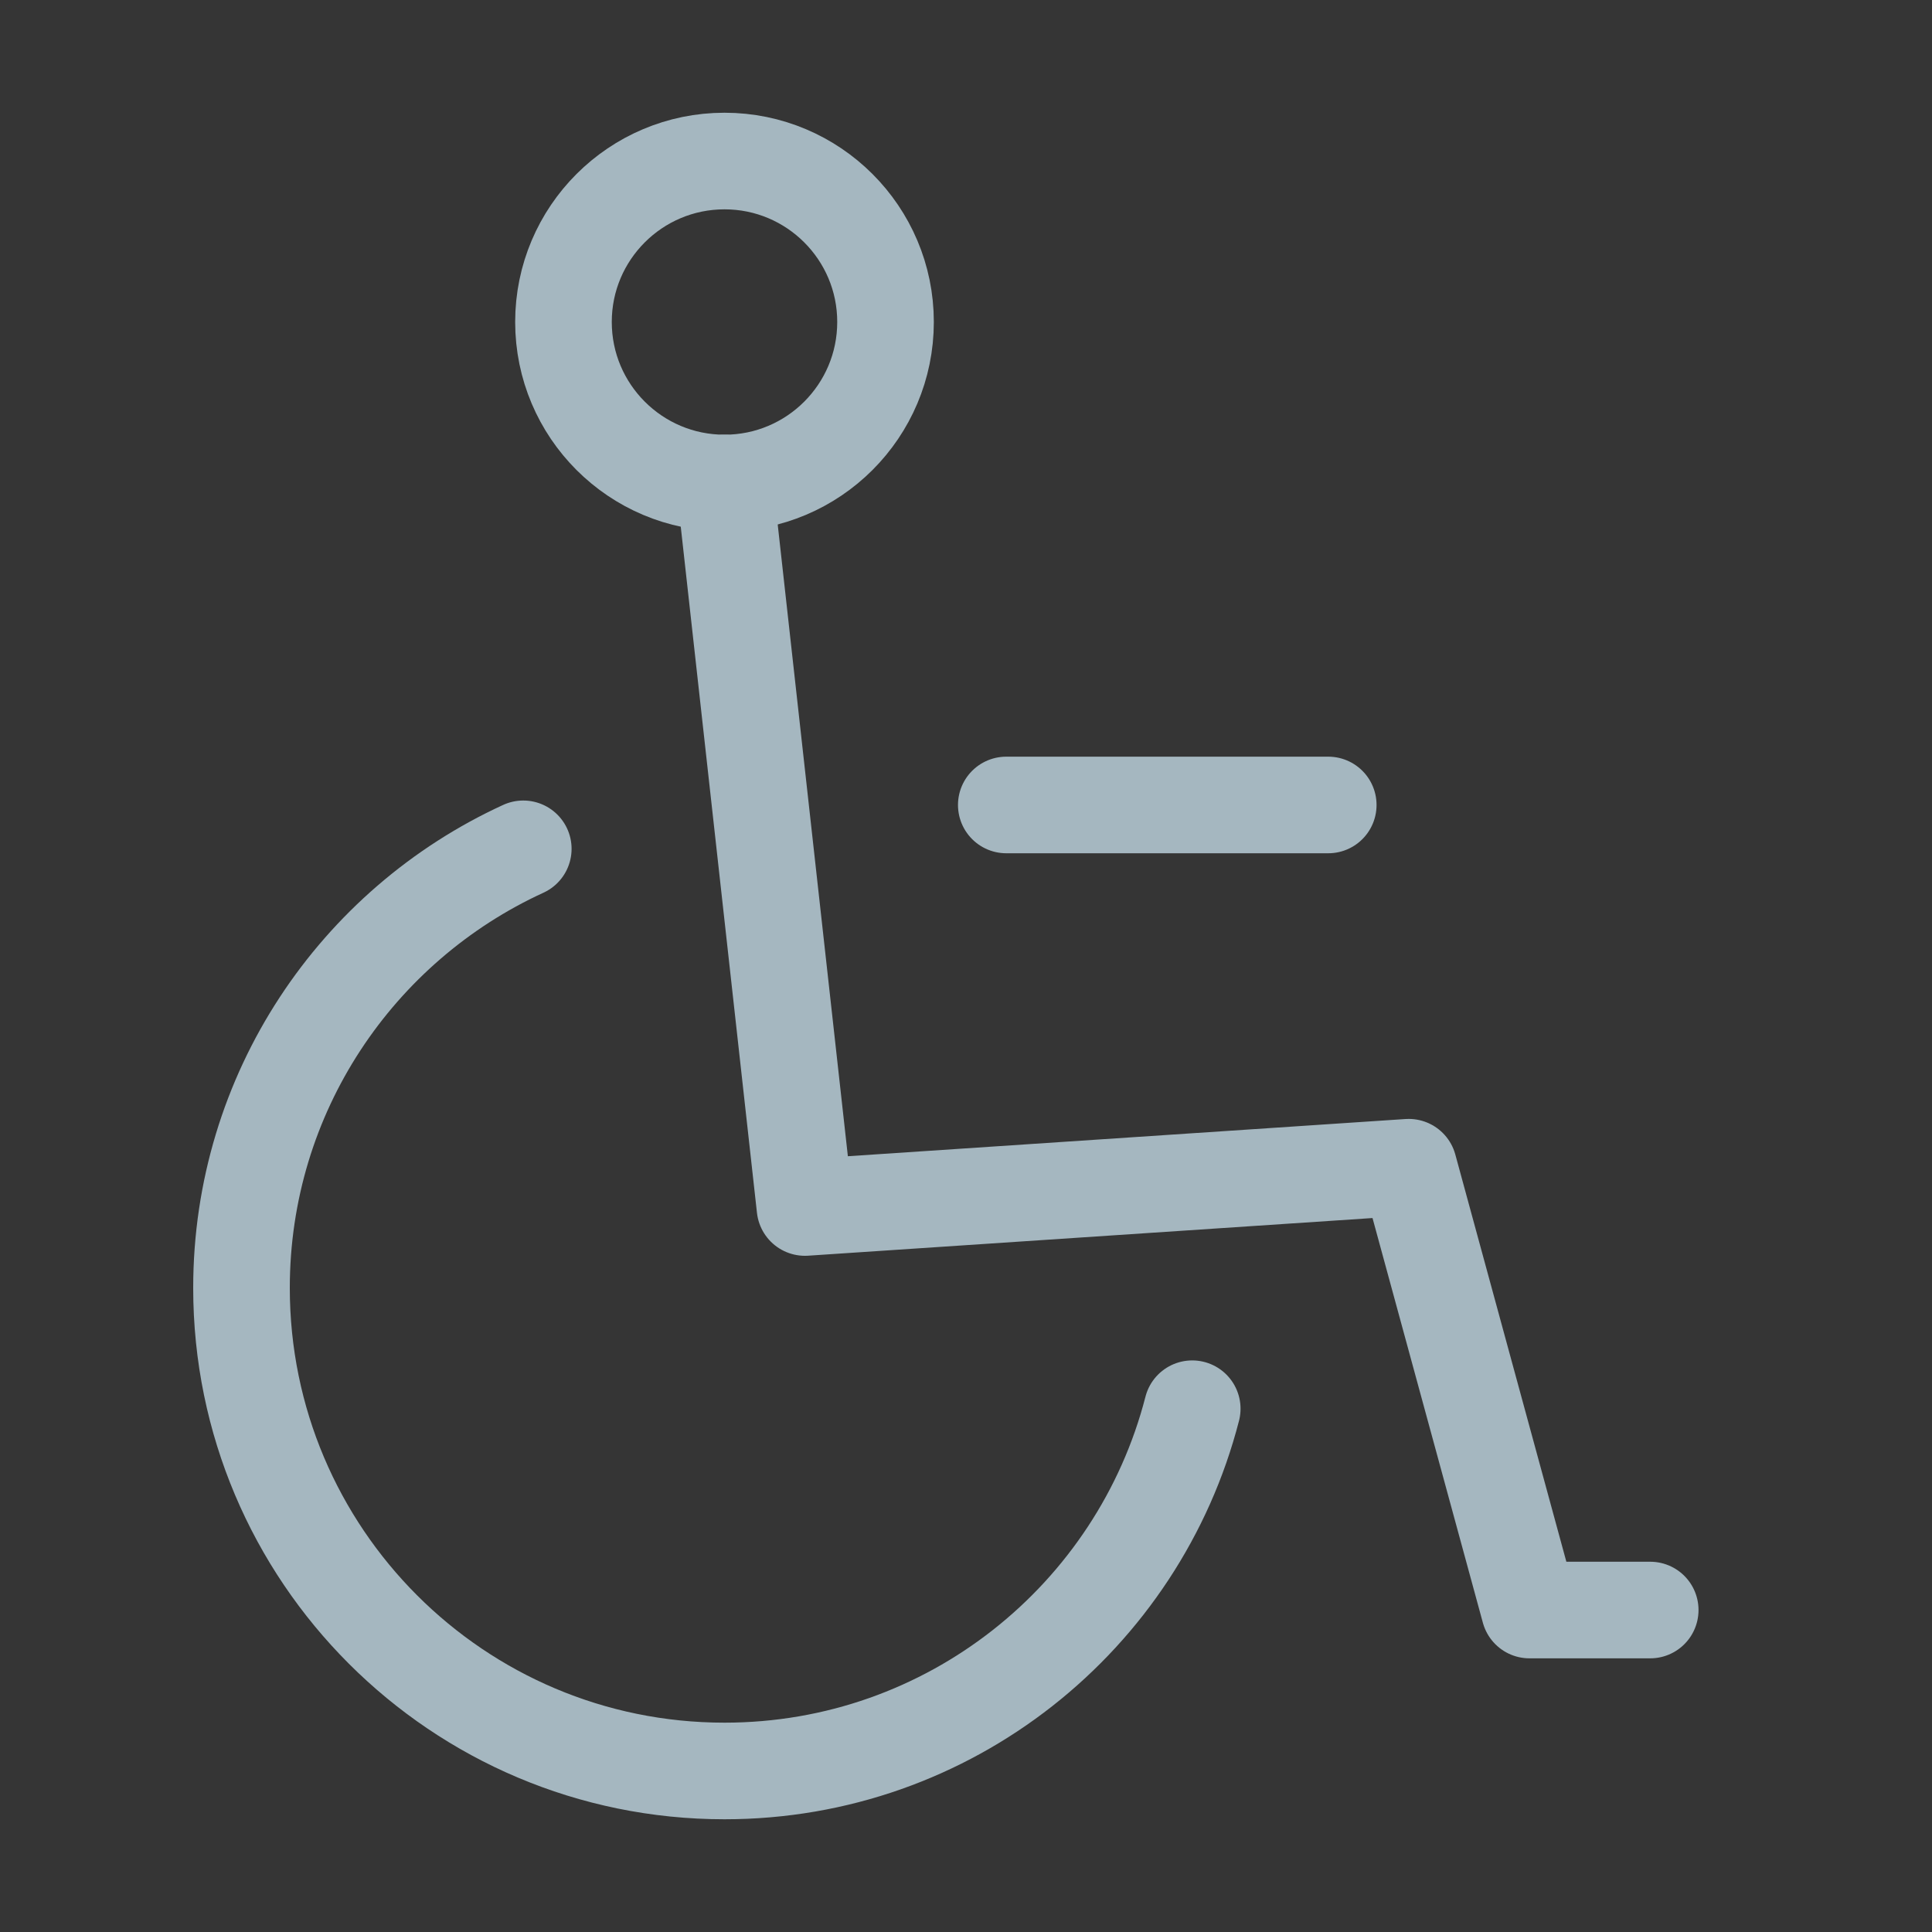 <?xml version="1.0" encoding="UTF-8"?>
<svg width="20px" height="20px" viewBox="0 0 20 20" version="1.1" xmlns="http://www.w3.org/2000/svg" xmlns:xlink="http://www.w3.org/1999/xlink">
    <rect x="0" y="0" width="20" height="20" fill="#333333" stroke="none"/>
    <title>wheelchair</title>
    <g id="Page-1" stroke="none" stroke-width="1" fill="none" fill-rule="evenodd">
        <g id="wheelchair">
            <rect id="Rectangle" fill-opacity="0.01" fill="#FFFFFF" fill-rule="nonzero" x="0" y="0" width="20" height="20"></rect>
            <path d="M12.342,14.583 C11.787,16.74 9.83,18.333 7.5,18.333 C4.739,18.333 2.5,16.095 2.5,13.333 C2.5,11.315 3.695,9.577 5.417,8.787" id="Path" stroke="#A5B7C0" stroke-linecap="round" stroke-linejoin="round"></path>
            <polyline id="Path" stroke="#A5B7C0" stroke-linecap="round" stroke-linejoin="round" points="7.5 5 8.333 12.5 14.583 12.083 15.833 16.667 17.083 16.667"></polyline>
            <path d="M9.167,3.333 C9.167,4.254 8.42,5 7.5,5 C6.58,5 5.833,4.254 5.833,3.333 C5.833,2.413 6.58,1.667 7.5,1.667 C8.42,1.667 9.167,2.413 9.167,3.333 Z" id="Path" stroke="#A5B7C0" stroke-linecap="round" stroke-linejoin="round"></path>
            <line x1="10.417" y1="8.333" x2="13.75" y2="8.333" id="Path" stroke="#A5B7C0" stroke-linecap="round" stroke-linejoin="round"></line>
        </g>
    </g>
</svg>